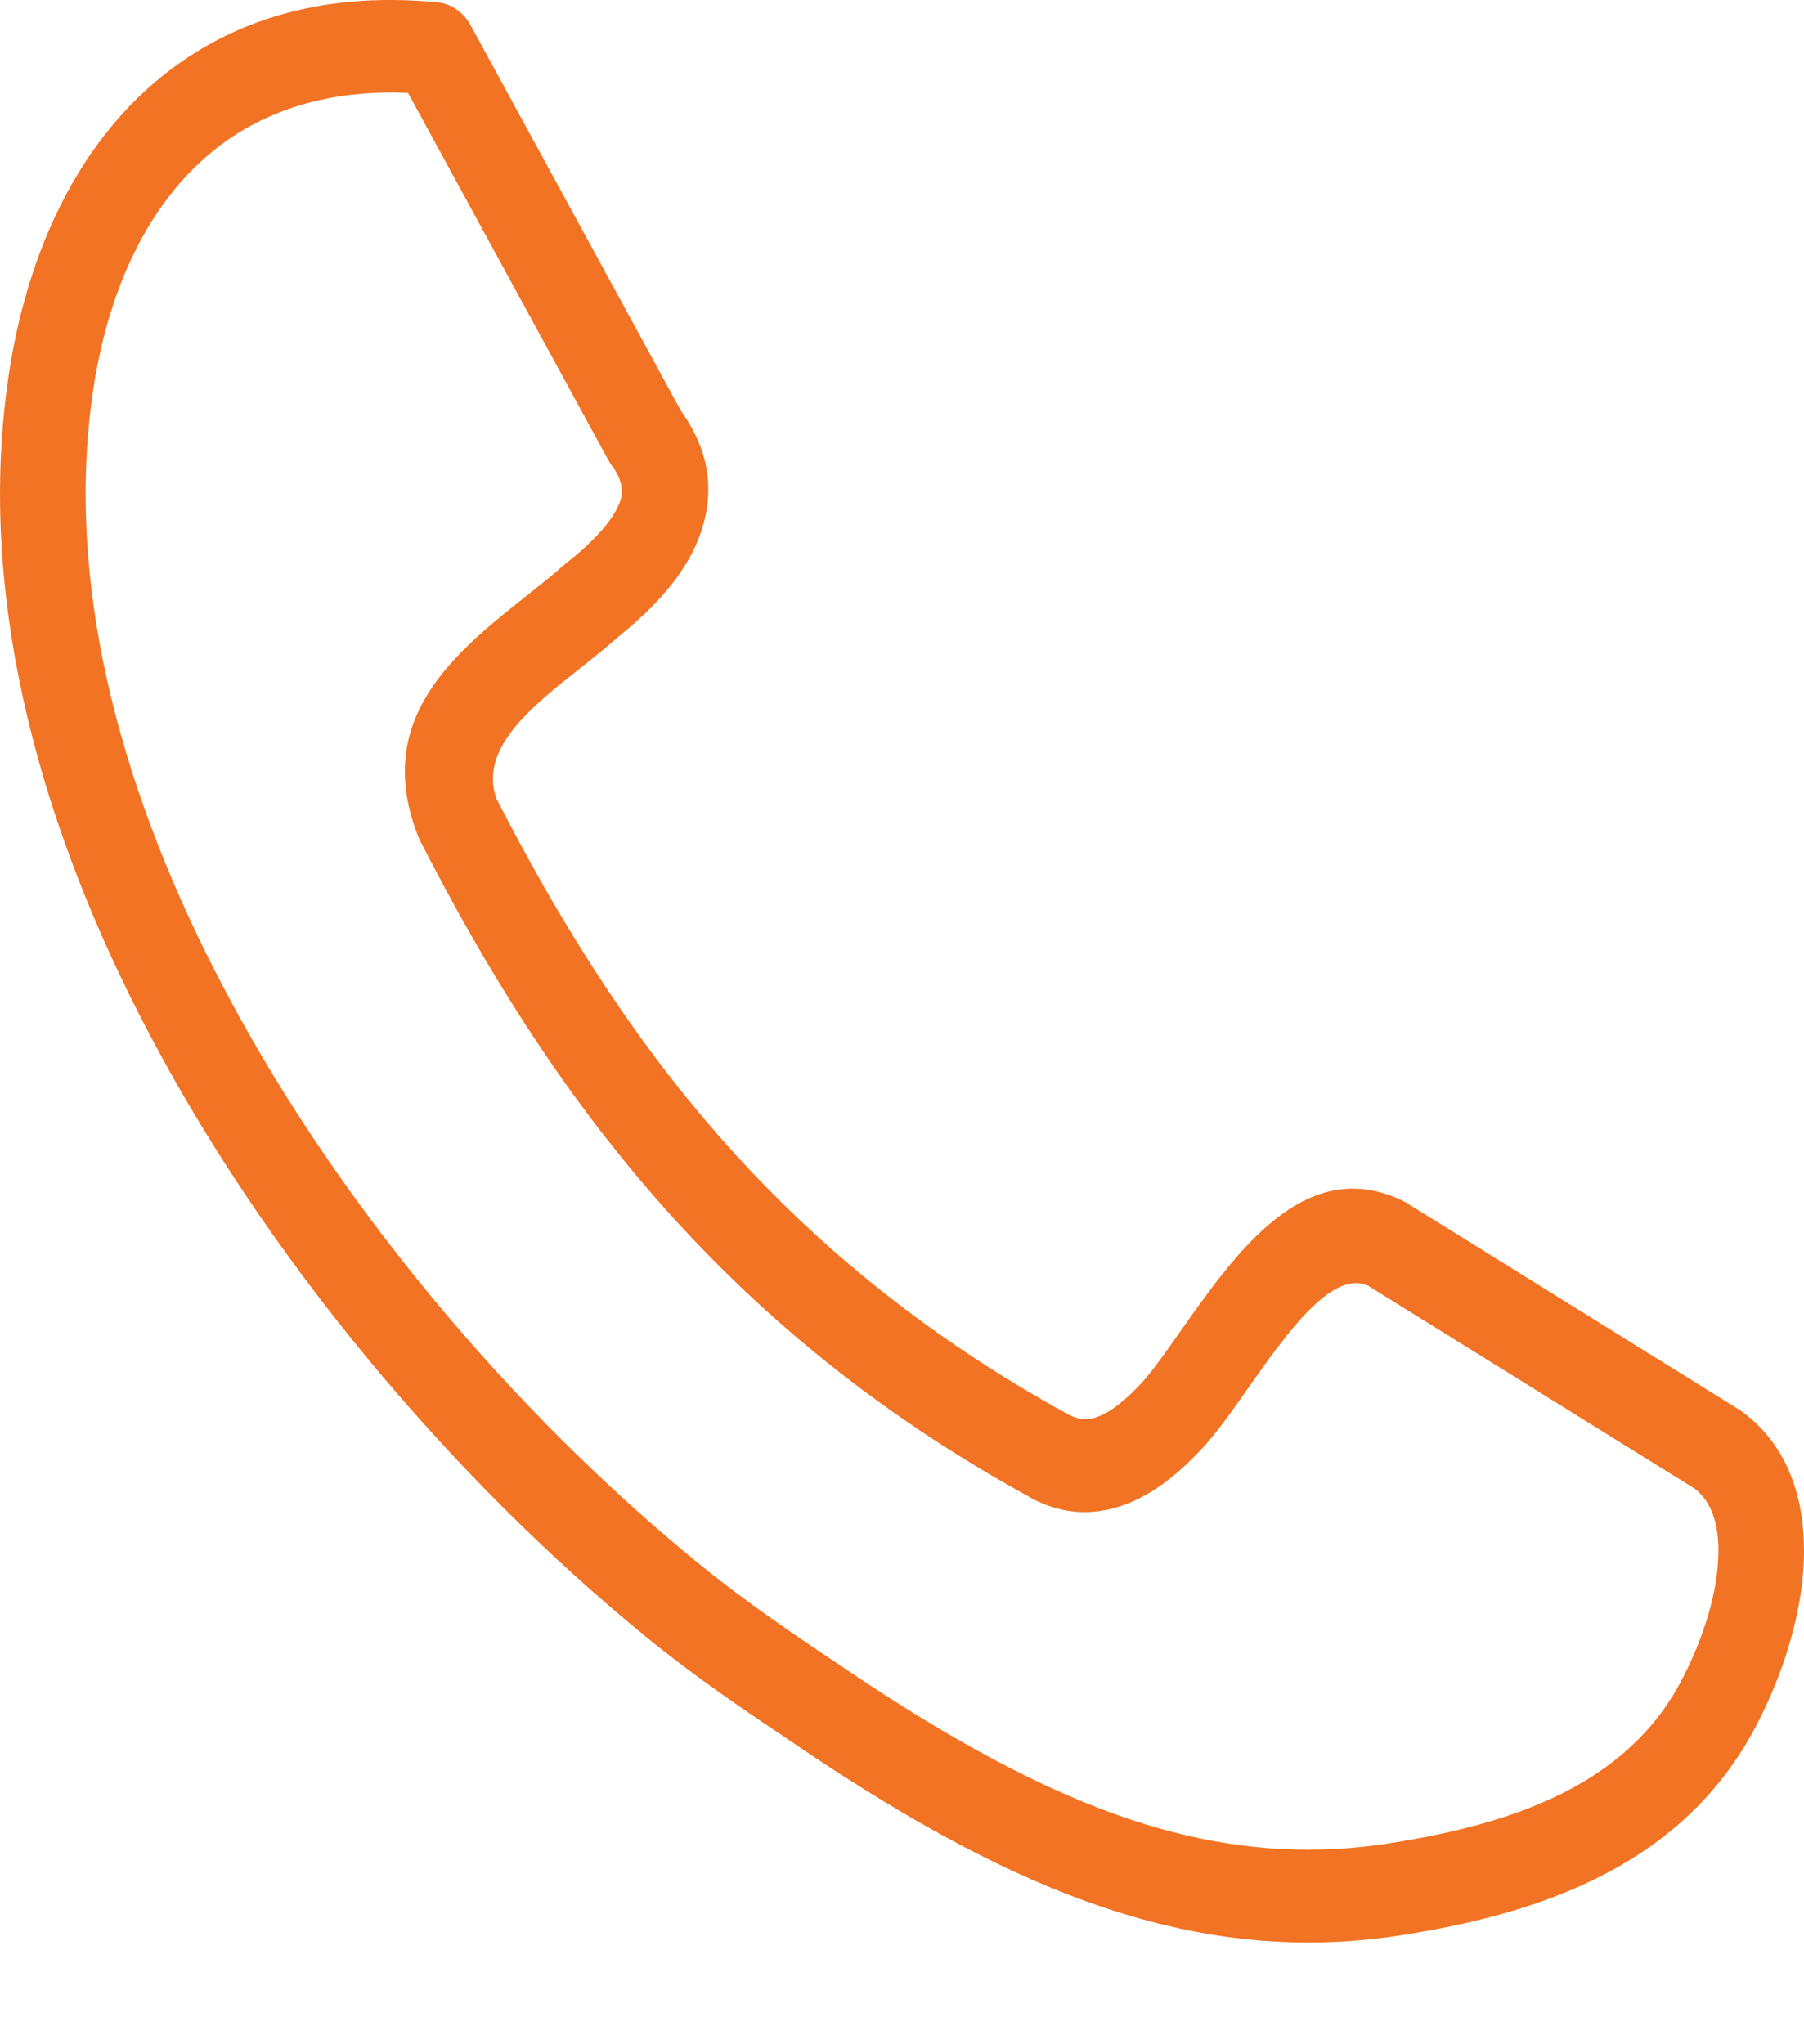 <svg width="15" height="17" viewBox="0 0 15 17" fill="none" xmlns="http://www.w3.org/2000/svg">
<path d="M4.129 6.644C4.634 7.628 5.215 8.574 5.969 9.437C6.726 10.303 7.664 11.093 8.883 11.763L8.885 11.763L8.885 11.763C8.974 11.812 9.058 11.811 9.138 11.778C9.253 11.732 9.373 11.628 9.49 11.503C9.579 11.407 9.69 11.248 9.811 11.077C10.28 10.409 10.861 9.584 11.68 9.994C11.698 10.003 11.714 10.013 11.729 10.024L14.46 11.722C14.47 11.728 14.48 11.735 14.489 11.742C14.851 12.011 14.998 12.425 15 12.889C15.002 13.367 14.838 13.903 14.6 14.356C14.287 14.952 13.821 15.347 13.287 15.614C12.778 15.869 12.213 16.004 11.667 16.091C10.814 16.226 10.01 16.14 9.191 15.867C8.391 15.601 7.582 15.156 6.7 14.565L6.636 14.521C6.23 14.249 5.793 13.957 5.368 13.609C3.797 12.326 2.198 10.475 1.161 8.443C0.288 6.733 -0.189 4.888 0.071 3.129C0.214 2.163 0.598 1.287 1.261 0.707C1.843 0.198 2.627 -0.078 3.635 0.019C3.754 0.03 3.854 0.104 3.911 0.207L3.911 0.206L5.66 3.413C5.918 3.772 5.946 4.128 5.807 4.483C5.692 4.776 5.454 5.044 5.138 5.298C5.042 5.384 4.93 5.473 4.814 5.565C4.423 5.874 3.977 6.228 4.129 6.644ZM5.453 9.965C4.647 9.042 4.033 8.044 3.503 7.011C3.494 6.995 3.485 6.978 3.478 6.959C3.091 5.974 3.786 5.424 4.393 4.943C4.496 4.861 4.596 4.782 4.686 4.701L4.686 4.702C4.691 4.697 4.697 4.692 4.703 4.688C4.928 4.509 5.09 4.338 5.152 4.181C5.187 4.091 5.174 3.993 5.095 3.882C5.081 3.865 5.069 3.846 5.058 3.826L3.393 0.773C2.677 0.741 2.121 0.948 1.71 1.307C1.193 1.76 0.89 2.465 0.774 3.249C0.541 4.821 0.983 6.499 1.786 8.072C2.772 10.004 4.297 11.768 5.798 12.993C6.21 13.33 6.625 13.608 7.01 13.866L7.074 13.909C7.906 14.467 8.663 14.885 9.4 15.131C10.117 15.37 10.82 15.445 11.564 15.327C12.053 15.25 12.555 15.131 12.989 14.914C13.398 14.709 13.751 14.414 13.981 13.975C14.164 13.627 14.29 13.228 14.289 12.889C14.288 12.674 14.232 12.489 14.093 12.381L11.377 10.693C11.077 10.55 10.69 11.1 10.377 11.545C10.242 11.737 10.118 11.914 9.992 12.049C9.811 12.243 9.611 12.409 9.386 12.5C9.125 12.605 8.849 12.61 8.561 12.451L8.562 12.45C7.266 11.739 6.265 10.894 5.453 9.965Z" fill="#F17323"/>
</svg>
